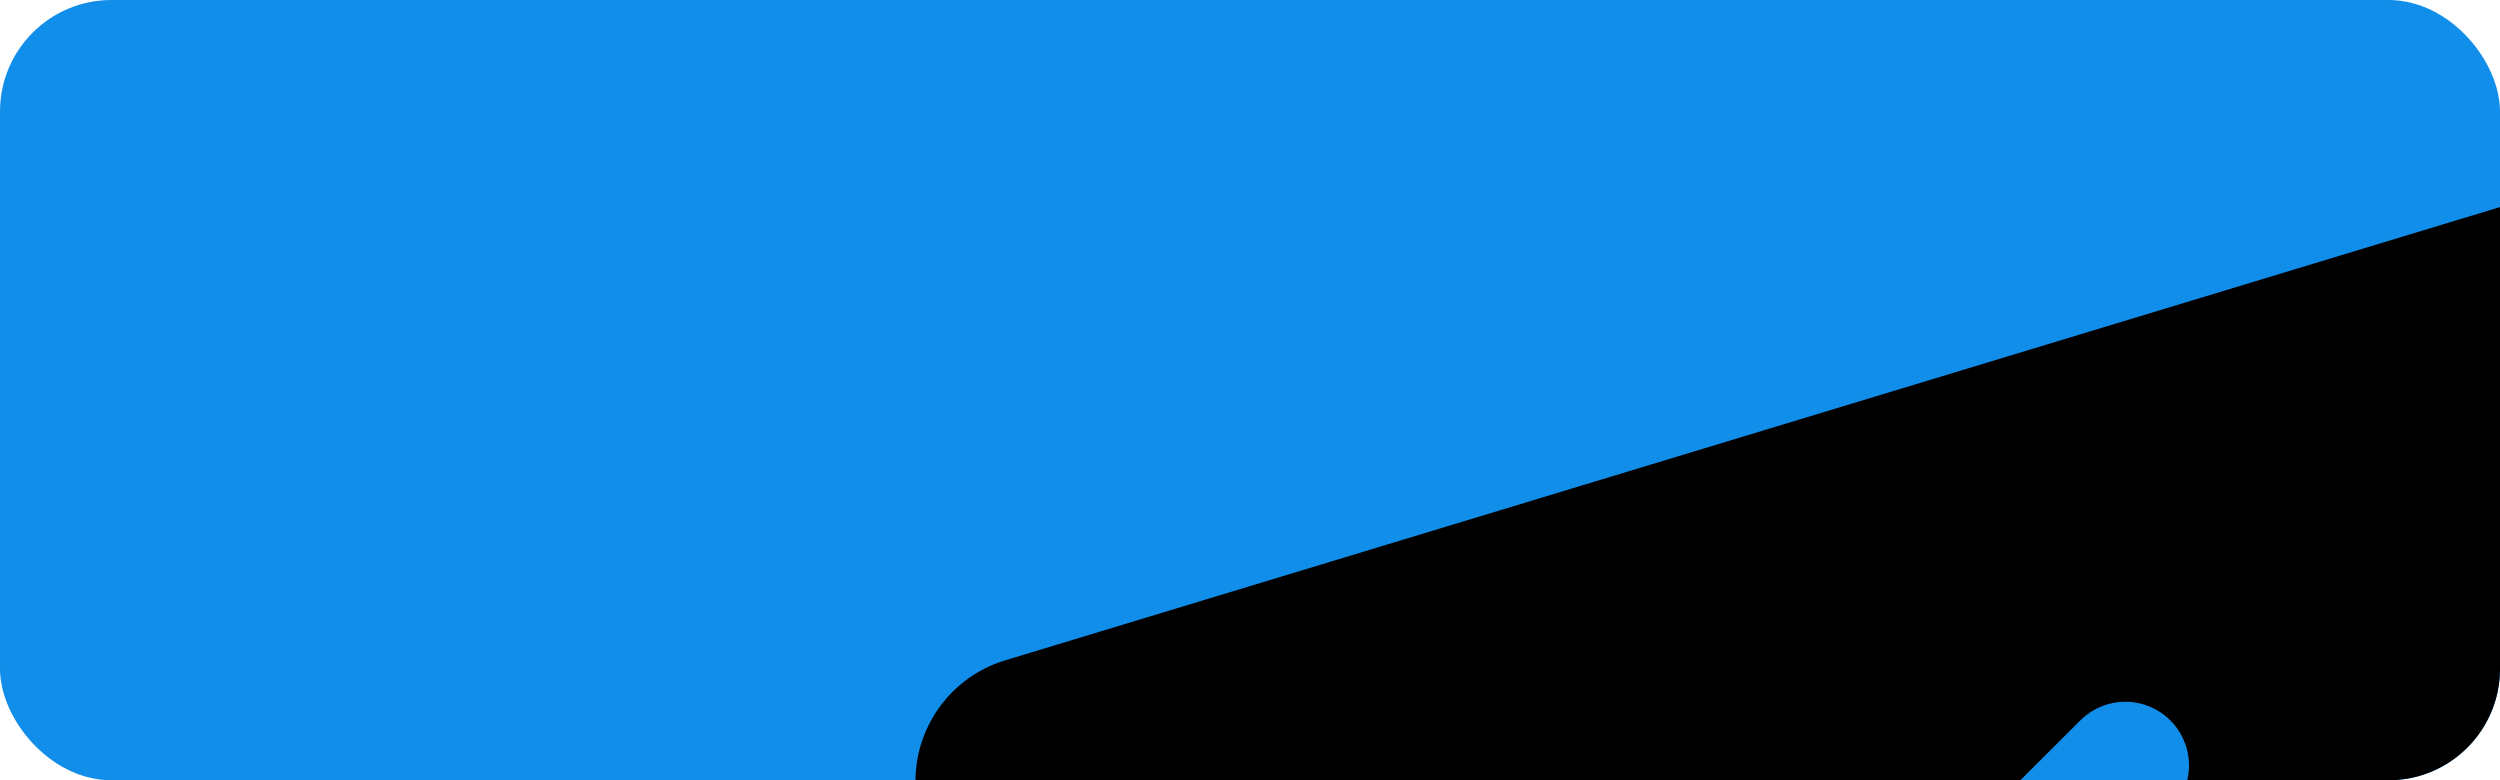 <svg width="314" height="98" viewBox="0 0 314 98" fill="none" xmlns="http://www.w3.org/2000/svg">
<g clip-path="url(#clip0_1344_813)">
<rect width="314" height="98" rx="14" fill="#118EEA"/>
<path d="M338.4 44.34V44.49L280.2 236.43C279.319 239.548 277.506 242.321 275.003 244.378C272.501 246.436 269.429 247.679 266.2 247.94C265.74 247.98 265.28 248 264.82 248C261.794 248.009 258.828 247.153 256.273 245.532C253.718 243.91 251.68 241.592 250.4 238.85L214.69 163.46C214.338 162.714 214.224 161.878 214.366 161.065C214.507 160.252 214.896 159.503 215.48 158.92L272.74 101.65C274.177 100.138 274.966 98.124 274.94 96.037C274.913 93.951 274.072 91.958 272.597 90.483C271.122 89.008 269.129 88.167 267.043 88.141C264.957 88.114 262.943 88.903 261.43 90.34L204.08 147.6C203.497 148.184 202.748 148.573 201.935 148.714C201.123 148.856 200.286 148.743 199.54 148.39L124.54 112.86C121.595 111.511 119.116 109.317 117.417 106.558C115.719 103.799 114.878 100.598 115 97.36C115.163 94.032 116.368 90.84 118.444 88.234C120.52 85.629 123.363 83.742 126.57 82.84L318.51 24.64H318.66C321.393 23.872 324.281 23.845 327.027 24.562C329.774 25.279 332.281 26.713 334.29 28.718C336.299 30.724 337.739 33.227 338.461 35.972C339.183 38.718 339.162 41.606 338.4 44.34Z" fill="black"/>
</g>
<defs>
<clipPath id="clip0_1344_813">
<rect width="314" height="98" rx="14" fill="white"/>
</clipPath>
</defs>
</svg>
